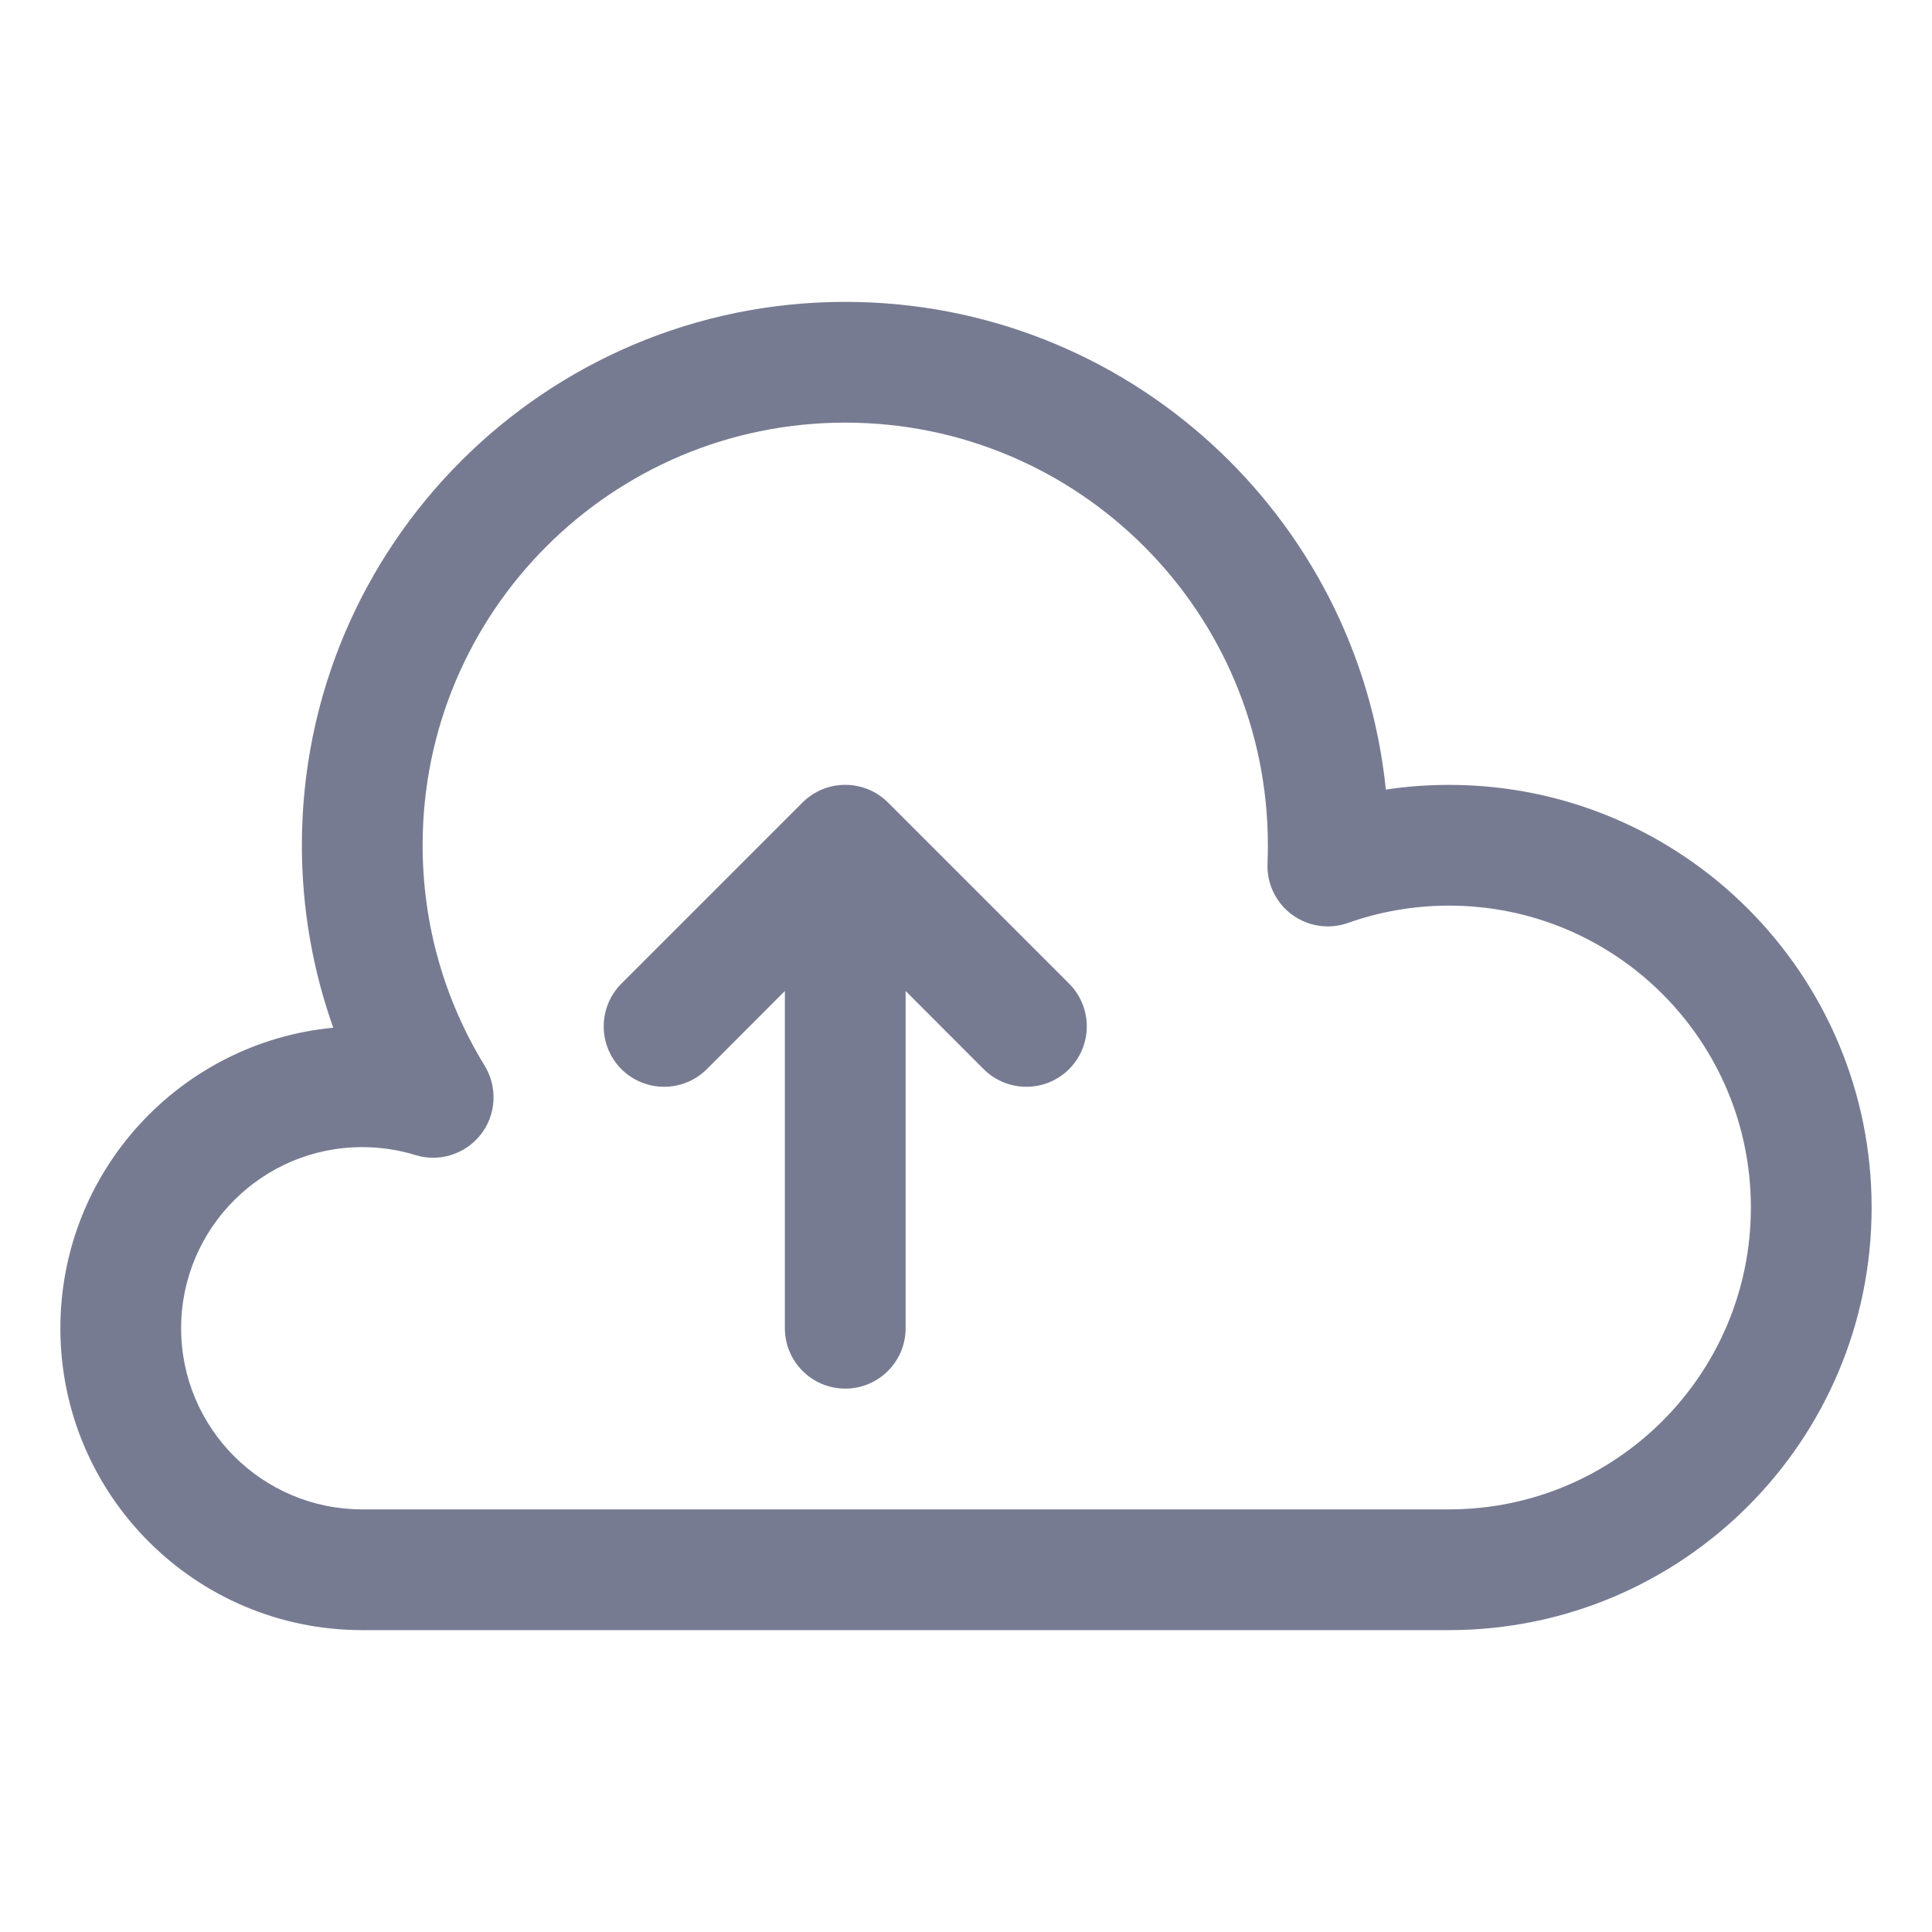 <svg width="16" height="16" viewBox="0 0 16 16" fill="none" xmlns="http://www.w3.org/2000/svg">
<path fill-rule="evenodd" clip-rule="evenodd" d="M7.5 11C7.5 11.276 7.276 11.5 7 11.5C6.724 11.5 6.5 11.276 6.5 11V8.207L5.854 8.854C5.658 9.049 5.342 9.049 5.146 8.854C4.951 8.658 4.951 8.342 5.146 8.146L6.646 6.646C6.842 6.451 7.158 6.451 7.354 6.646L8.854 8.146C9.049 8.342 9.049 8.658 8.854 8.854C8.658 9.049 8.342 9.049 8.146 8.854L7.5 8.207V11Z" fill="#777B92"/>
<path fill-rule="evenodd" clip-rule="evenodd" d="M7 2.5C9.33 2.5 11.246 4.27 11.477 6.539C11.648 6.513 11.822 6.5 12 6.5C13.933 6.5 15.5 8.067 15.5 10C15.5 11.933 13.933 13.5 12 13.5H3C1.619 13.5 0.5 12.381 0.5 11C0.5 9.7 1.492 8.632 2.76 8.511C2.592 8.039 2.5 7.53 2.5 7C2.5 4.515 4.515 2.5 7 2.5ZM3.5 7C3.5 7.67 3.688 8.295 4.014 8.826C4.122 9.004 4.11 9.23 3.983 9.394C3.855 9.558 3.639 9.627 3.441 9.566C3.302 9.523 3.154 9.5 3 9.5C2.172 9.5 1.5 10.172 1.5 11C1.5 11.828 2.172 12.5 3 12.5H12C13.381 12.5 14.5 11.381 14.5 10C14.5 8.619 13.381 7.5 12 7.5C11.706 7.5 11.425 7.551 11.164 7.643C11.007 7.699 10.833 7.673 10.699 7.574C10.566 7.476 10.49 7.317 10.497 7.151C10.499 7.101 10.5 7.051 10.5 7C10.5 5.067 8.933 3.5 7 3.5C5.067 3.5 3.5 5.067 3.5 7Z" fill="#777B92"/>
</svg>
